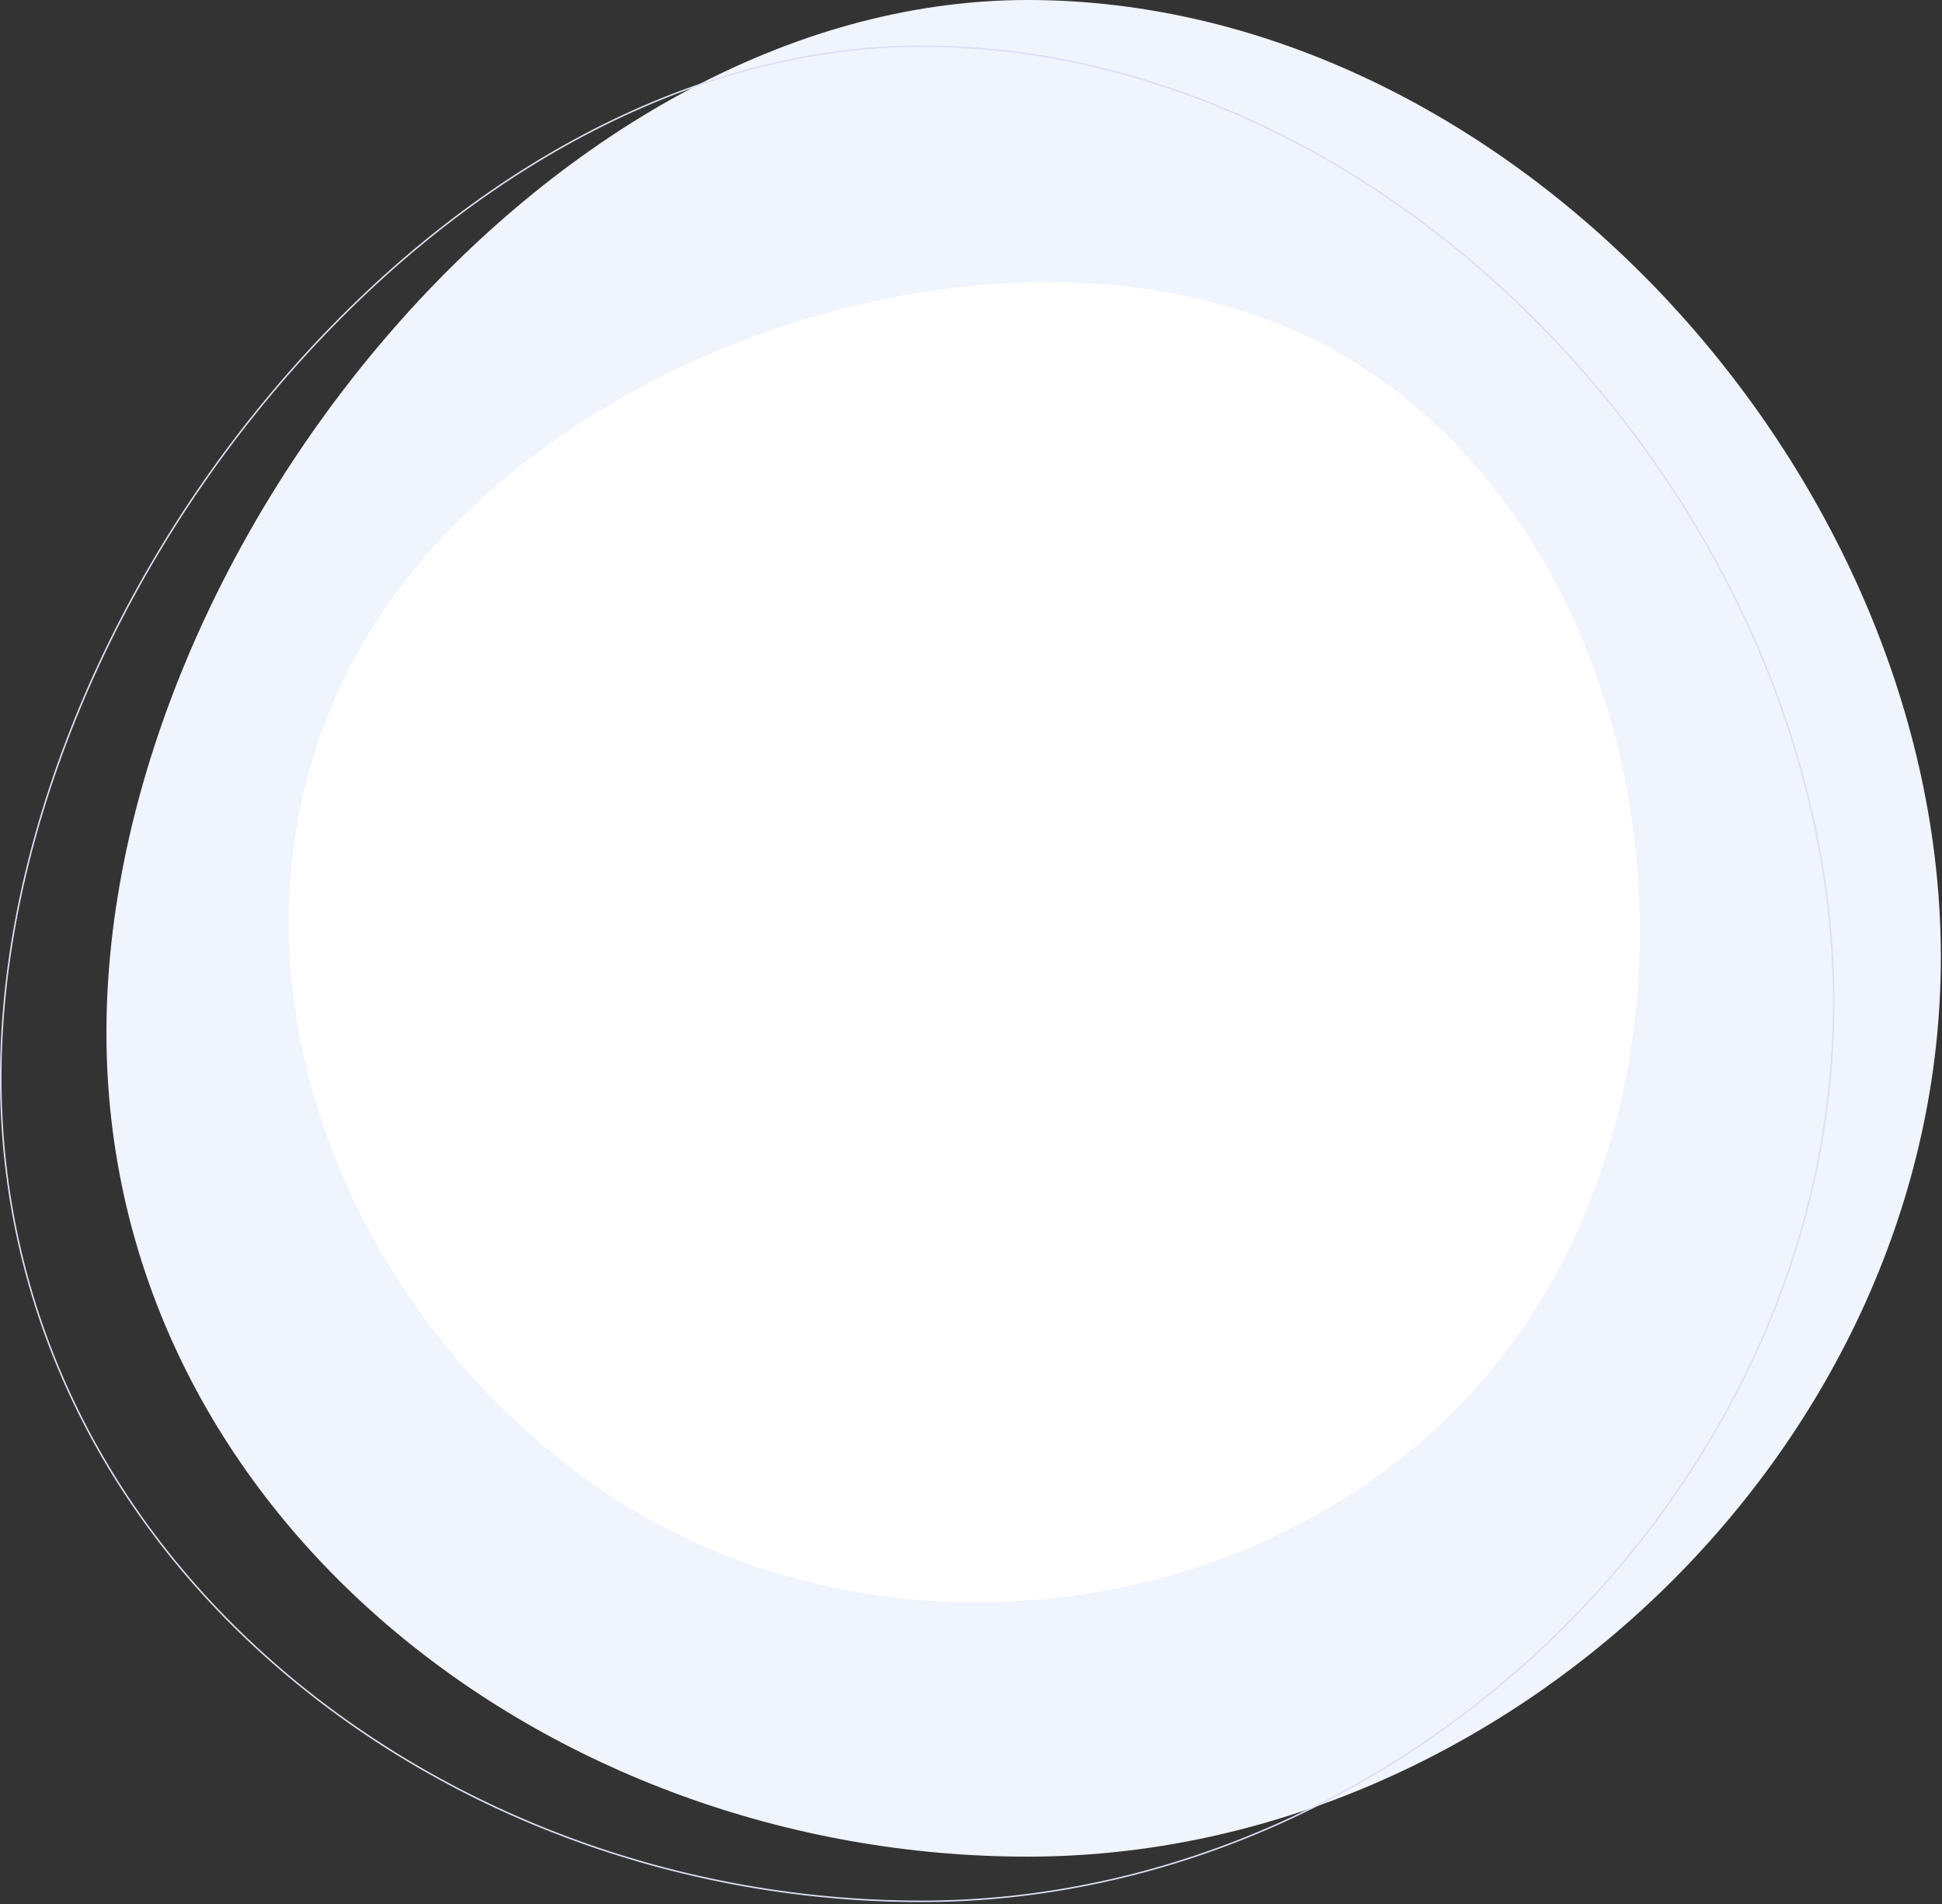 <?xml version="1.0" encoding="UTF-8"?>
<svg width="773px" height="758px" viewBox="0 0 773 758" version="1.1" xmlns="http://www.w3.org/2000/svg" xmlns:xlink="http://www.w3.org/1999/xlink">
    <rect x="0" y="0" width="773" height="758" fill="#333333" stroke="none"/>
    <!-- Generator: Sketch 52.6 (67491) - http://www.bohemiancoding.com/sketch -->
    <title>404-bg</title>
    <desc>Created with Sketch.</desc>
    <defs>
        <linearGradient x1="2.113%" y1="2.698%" x2="97.488%" y2="77.644%" id="linearGradient-1">
            <stop stop-color="#F0F4FD" offset="0%"></stop>
            <stop stop-color="#F0F4FD" offset="100%"></stop>
        </linearGradient>
        <linearGradient x1="2.113%" y1="2.698%" x2="97.488%" y2="77.644%" id="linearGradient-2">
            <stop stop-color="#FFFFFF" offset="0%"></stop>
            <stop stop-color="#FFFFFF" offset="100%"></stop>
        </linearGradient>
    </defs>
    <g id="Editor" stroke="none" stroke-width="1" fill="none" fill-rule="evenodd">
        <g id="404-copy-4" transform="translate(-282, -70)" fill-rule="nonzero">
            <g id="404-bg" transform="translate(282, 64)">
                <path d="M409.084,745 C600.454,745 772.543,579.561 772.543,387.029 C772.543,194.497 600.454,6 409.084,6 C217.714,6 42.365,225.987 42.365,417.004 C42.365,608.02 217.714,745 409.084,745 Z" id="Mask" fill="url(#linearGradient-1)"></path>
                <path d="M392.308,645.667 C532.524,645.667 658.614,524.778 658.614,384.091 C658.614,243.405 532.524,105.667 392.308,105.667 C252.092,105.667 123.614,266.416 123.614,405.995 C123.614,545.574 252.092,645.667 392.308,645.667 Z" id="Mask" fill="url(#linearGradient-2)" transform="translate(391.114, 375.667) rotate(36) translate(-391.114, -375.667) "></path>
                <path d="M366.719,762.789 C559.331,762.789 729.878,596.107 729.878,405.118 C729.878,311.636 689.006,216 619.994,142.609 C550.128,68.311 458.705,24.389 366.719,24.389 C275.783,24.389 183.62,74.581 111.823,158.155 C42.395,238.973 0.3,341.855 0.3,435.093 C0.3,526.719 40.9,609.685 111.791,670.494 C180.28,729.243 272.165,762.789 366.719,762.789 Z" id="Mask-Copy-2" stroke="#DCDFF1" stroke-width="0.6"></path>
            </g>
        </g>
    </g>
</svg>